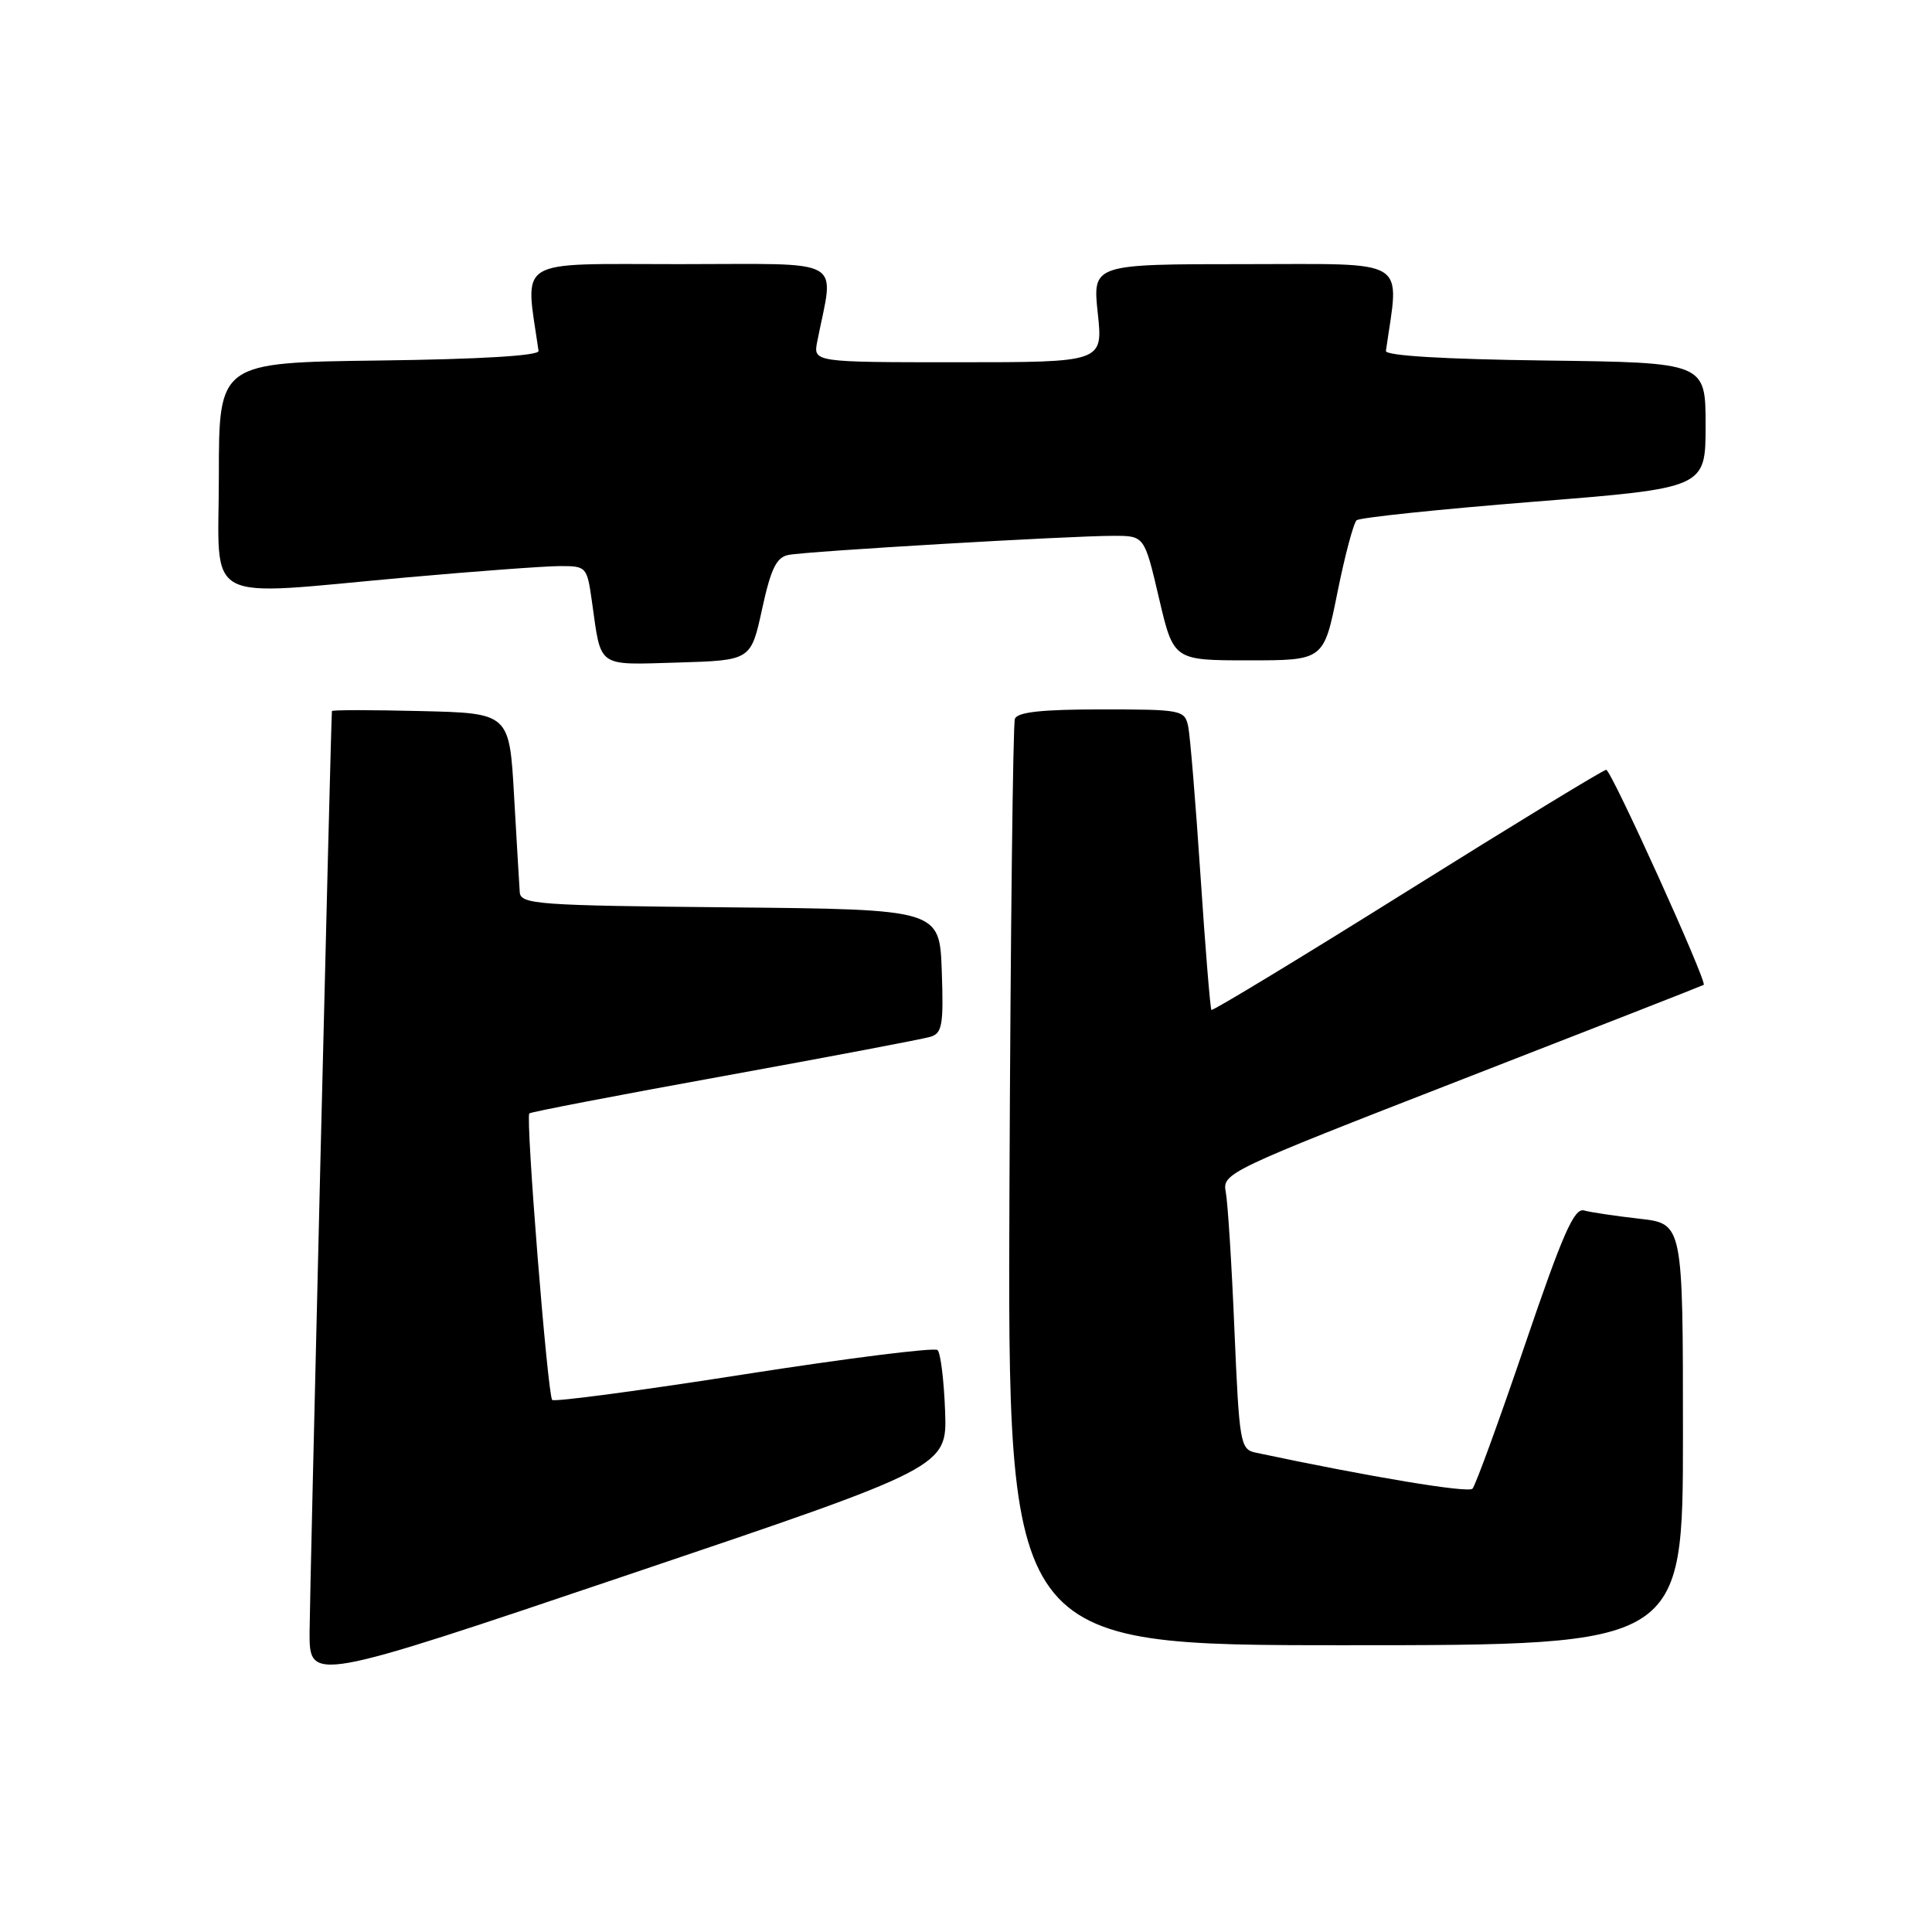 <?xml version="1.0" encoding="UTF-8" standalone="no"?>
<!DOCTYPE svg PUBLIC "-//W3C//DTD SVG 1.1//EN" "http://www.w3.org/Graphics/SVG/1.1/DTD/svg11.dtd" >
<svg xmlns="http://www.w3.org/2000/svg" xmlns:xlink="http://www.w3.org/1999/xlink" version="1.1" viewBox="0 0 256 256">
 <g >
 <path fill="currentColor"
d=" M 125.23 186.98 C 125.08 182.90 124.63 179.26 124.23 178.89 C 123.83 178.52 112.29 179.97 98.59 182.11 C 84.88 184.26 73.44 185.78 73.17 185.50 C 72.56 184.89 69.62 148.04 70.14 147.53 C 70.34 147.34 81.97 145.10 96.00 142.56 C 110.03 140.01 122.31 137.68 123.29 137.38 C 124.85 136.91 125.04 135.80 124.79 128.67 C 124.50 120.50 124.50 120.50 96.75 120.23 C 71.24 119.99 68.99 119.83 68.87 118.23 C 68.80 117.28 68.47 111.55 68.12 105.50 C 67.50 94.50 67.50 94.50 55.75 94.22 C 49.29 94.06 43.99 94.06 43.98 94.22 C 43.83 96.04 41.04 211.28 41.02 216.22 C 41.00 222.93 41.00 222.93 83.25 208.66 C 125.50 194.40 125.50 194.40 125.23 186.98 Z  M 223.00 190.07 C 223.00 162.14 223.00 162.14 217.25 161.49 C 214.09 161.13 210.77 160.64 209.88 160.39 C 208.58 160.04 207.05 163.54 202.05 178.23 C 198.63 188.28 195.51 196.84 195.11 197.26 C 194.53 197.86 181.50 195.69 166.37 192.48 C 164.35 192.04 164.21 191.27 163.57 176.26 C 163.21 167.59 162.69 159.35 162.42 157.95 C 161.94 155.46 162.59 155.15 193.71 143.04 C 211.20 136.24 225.61 130.60 225.75 130.50 C 226.25 130.16 213.49 102.00 212.83 102.00 C 212.47 102.00 200.61 109.23 186.48 118.07 C 172.36 126.91 160.67 133.99 160.52 133.82 C 160.36 133.64 159.71 125.62 159.07 116.00 C 158.43 106.38 157.70 97.49 157.44 96.25 C 156.98 94.08 156.56 94.00 145.95 94.00 C 138.05 94.00 134.81 94.35 134.48 95.25 C 134.22 95.94 133.90 123.84 133.76 157.25 C 133.50 218.00 133.50 218.00 178.25 218.00 C 223.00 218.00 223.00 218.00 223.00 190.07 Z  M 100.98 80.71 C 102.15 75.34 102.88 73.84 104.48 73.53 C 106.94 73.04 141.89 70.99 147.57 71.00 C 151.64 71.00 151.64 71.00 153.57 79.25 C 155.50 87.50 155.50 87.50 165.45 87.50 C 175.41 87.50 175.41 87.50 177.21 78.54 C 178.20 73.62 179.35 69.30 179.76 68.94 C 180.16 68.58 190.74 67.48 203.25 66.48 C 226.00 64.67 226.00 64.67 226.00 56.36 C 226.00 48.04 226.00 48.04 204.75 47.77 C 191.31 47.60 183.55 47.13 183.64 46.50 C 185.43 34.00 187.06 35.00 164.98 35.00 C 144.77 35.00 144.77 35.00 145.46 41.50 C 146.16 48.00 146.16 48.00 126.95 48.00 C 107.75 48.00 107.75 48.00 108.29 45.25 C 110.52 33.91 112.46 35.00 90.02 35.00 C 67.95 35.00 69.57 34.00 71.36 46.50 C 71.45 47.13 63.69 47.60 50.25 47.77 C 29.00 48.04 29.00 48.04 29.00 63.02 C 29.00 80.43 26.30 78.98 54.00 76.50 C 63.08 75.69 72.14 75.02 74.14 75.01 C 77.72 75.00 77.78 75.07 78.44 79.75 C 79.69 88.60 78.99 88.10 89.83 87.79 C 99.50 87.50 99.50 87.50 100.98 80.71 Z "/>
</g>
</svg>